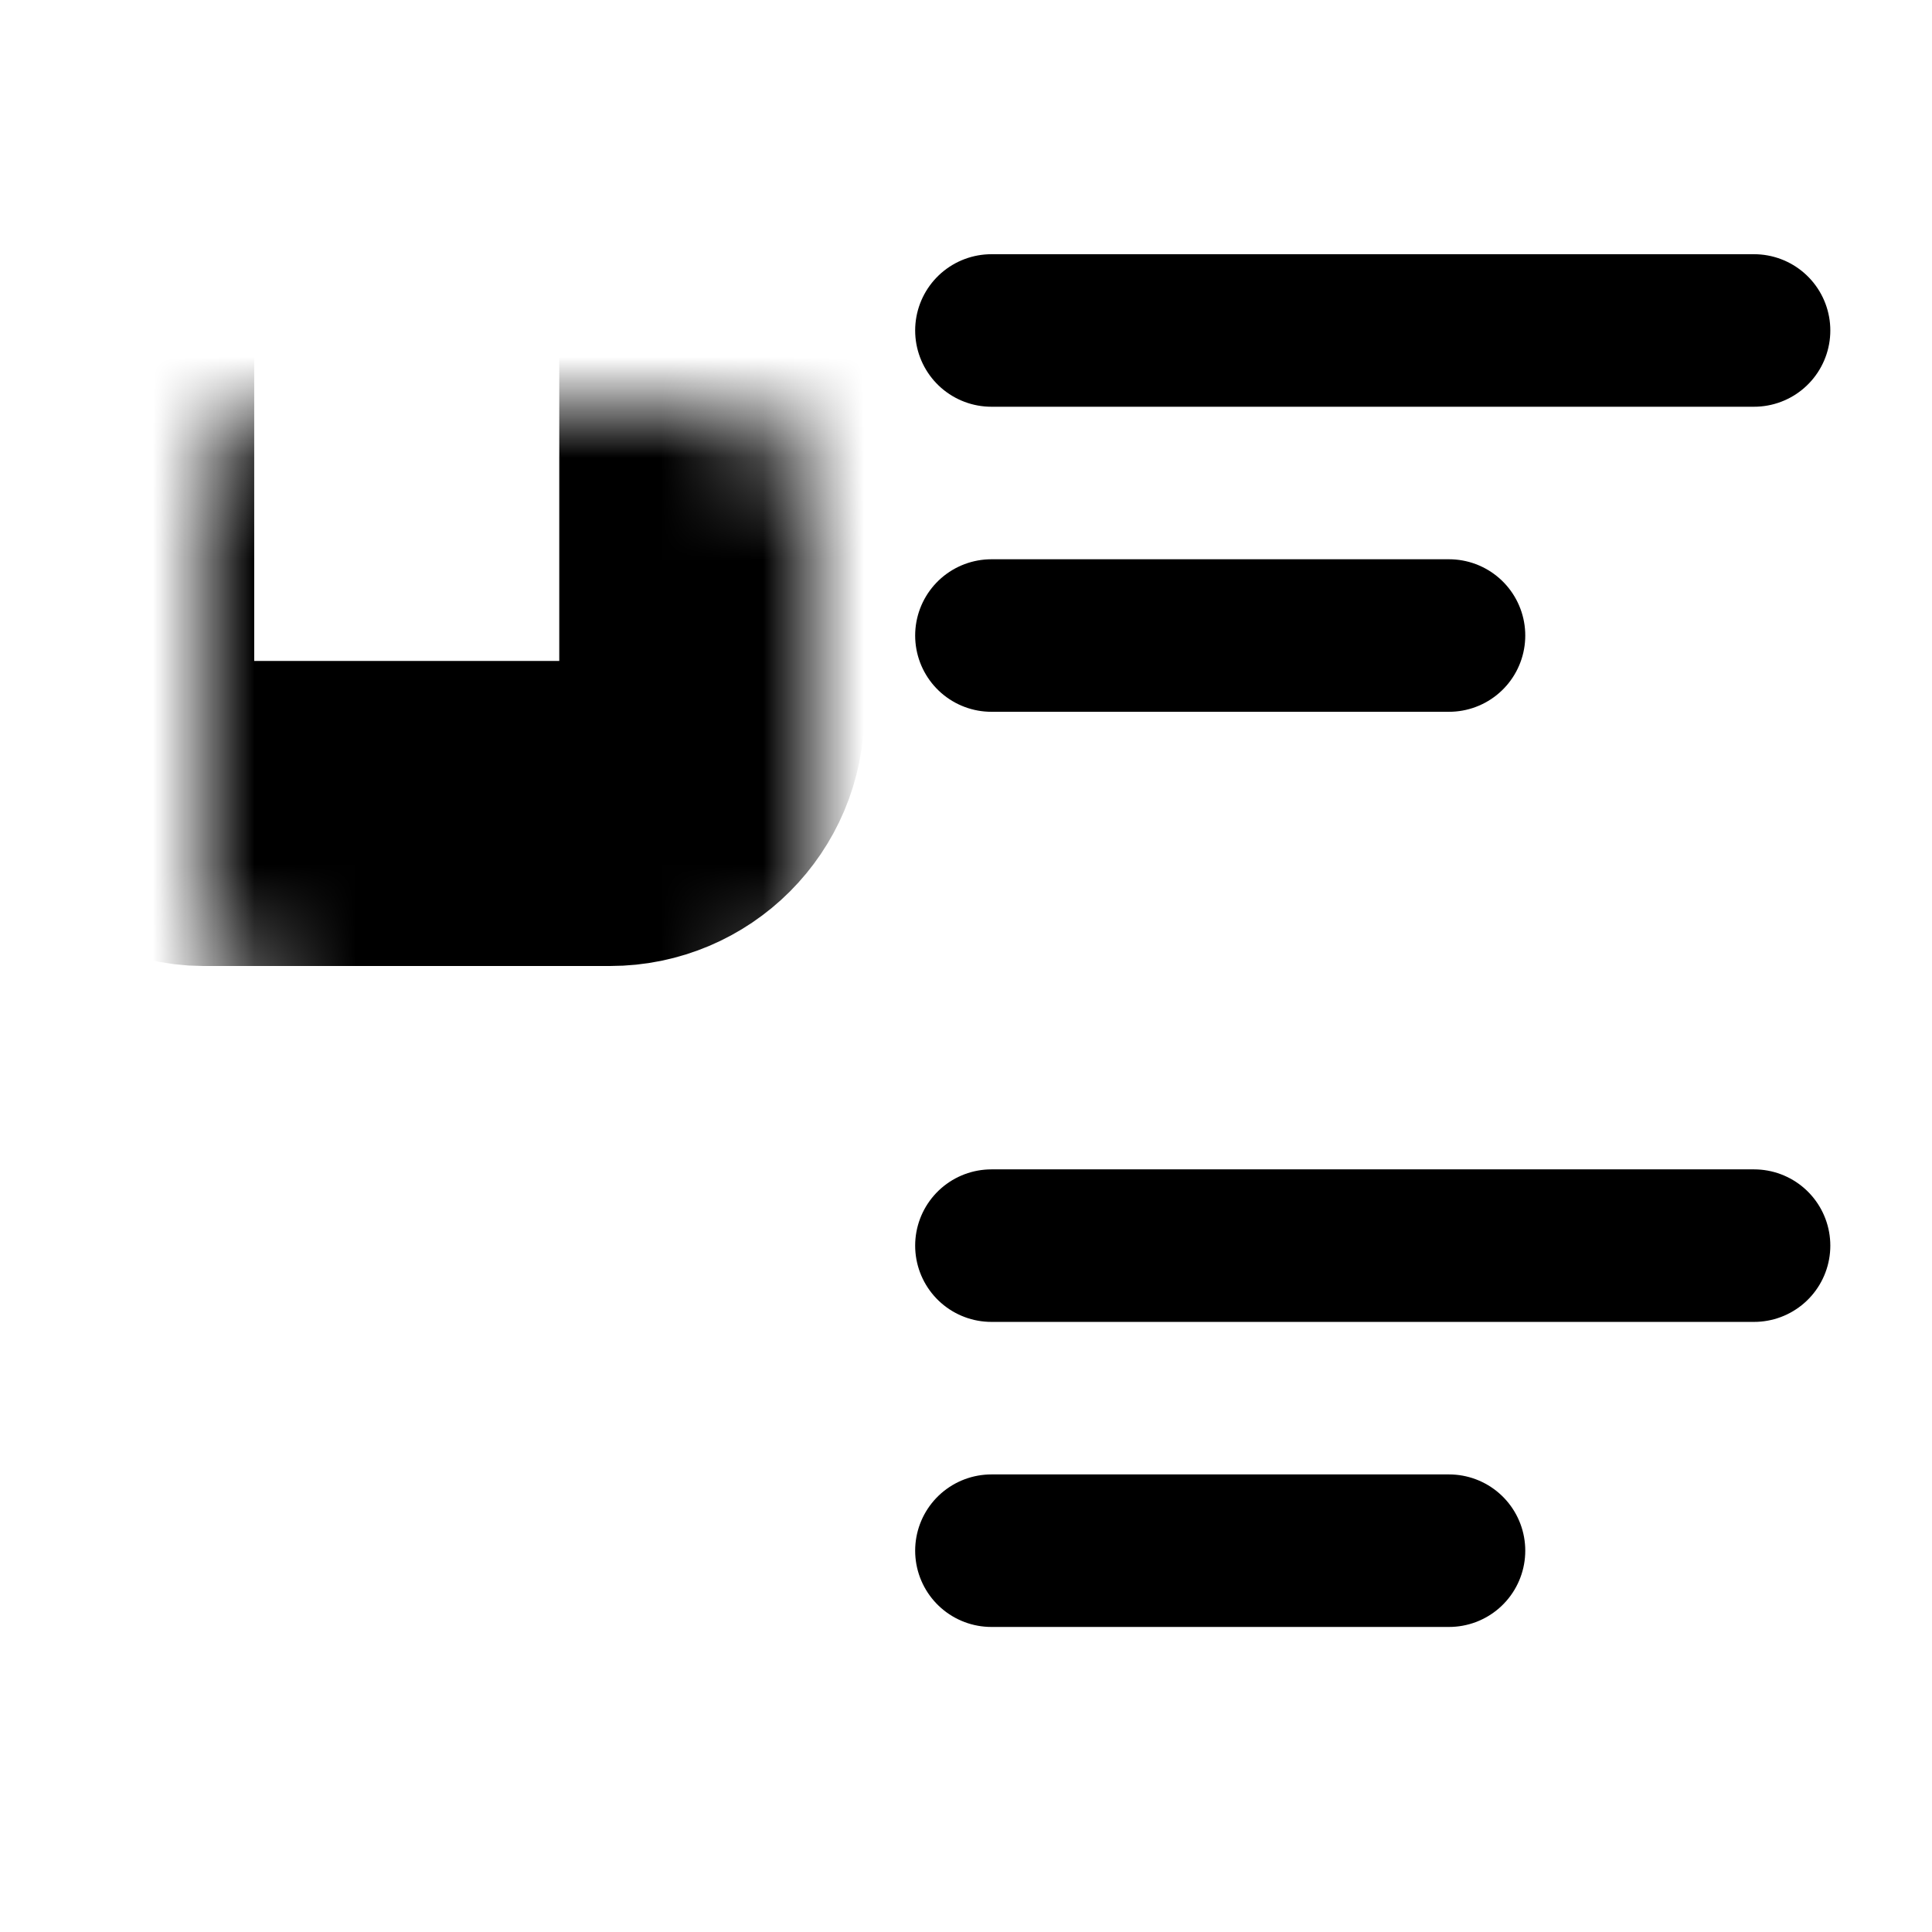 <svg width="19" height="19" viewBox="0 0 19 19" fill="none" xmlns="http://www.w3.org/2000/svg">
<mask id="path-1-inside-1_1490_617" fill="white">
<rect x="1" y="2" width="6" height="6" rx="1"/>
</mask>
<rect x="1" y="2" width="6" height="6" rx="1" stroke="black" stroke-width="3" mask="url(#path-1-inside-1_1490_617)"/>
<mask id="path-2-inside-2_1490_617" fill="white">
<rect x="1" y="11" width="6" height="6" rx="1"/>
</mask>
<rect x="1" y="11" width="6" height="6" rx="1" stroke="black" stroke-width="3" mask="url(#path-2-inside-2_1490_617)"/>
<line x1="9.75" y1="3.25" x2="17.25" y2="3.25" stroke="black" stroke-width="1.5" stroke-linecap="round"/>
<line x1="9.75" y1="12.25" x2="17.25" y2="12.25" stroke="black" stroke-width="1.5" stroke-linecap="round"/>
<line x1="9.75" y1="6.25" x2="14.25" y2="6.25" stroke="black" stroke-width="1.5" stroke-linecap="round"/>
<line x1="9.75" y1="15.25" x2="14.25" y2="15.25" stroke="black" stroke-width="1.5" stroke-linecap="round"/>
</svg>
